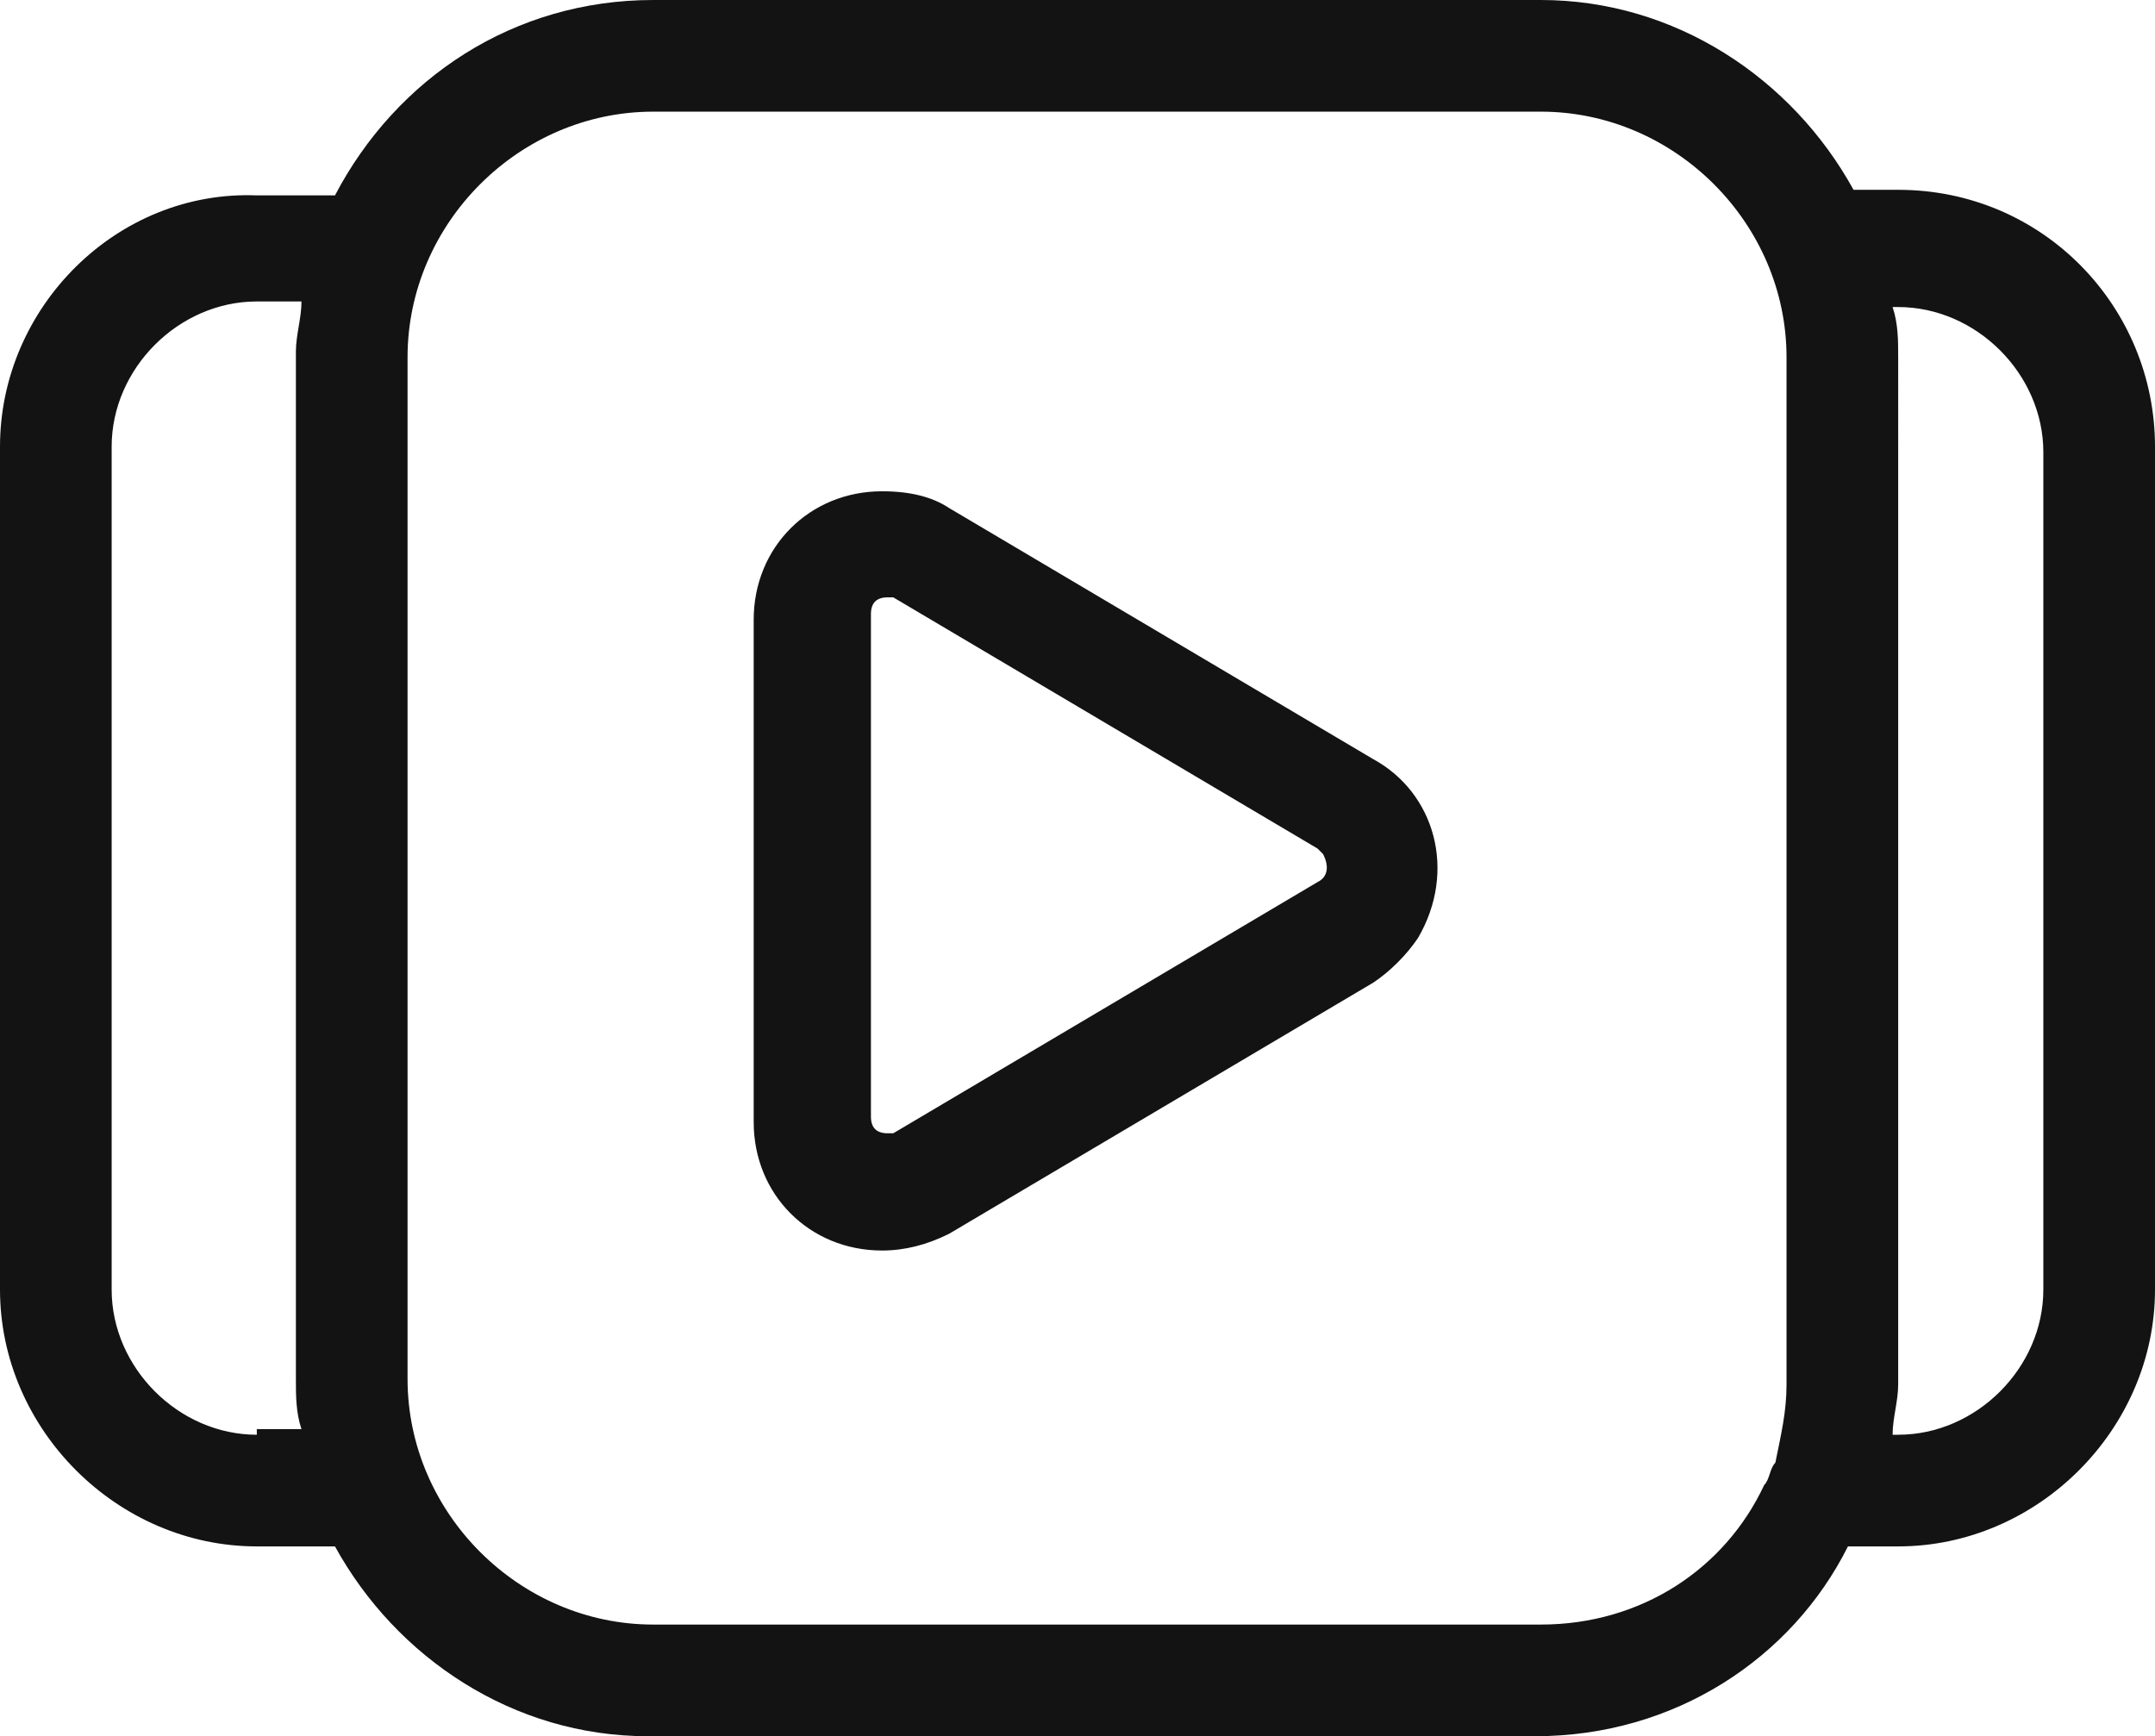 <?xml version="1.0" encoding="utf-8"?>
<!-- Generator: Adobe Illustrator 25.4.1, SVG Export Plug-In . SVG Version: 6.00 Build 0)  -->
<svg version="1.1" id="Calque_1" xmlns="http://www.w3.org/2000/svg" xmlns:xlink="http://www.w3.org/1999/xlink" x="0px" y="0px"
	 viewBox="0 0 38.6 31.1" style="enable-background:new 0 0 38.6 31.1;" xml:space="preserve">
<style type="text/css">
	.st0{fill:#141313;}
</style>
<g>
	<path class="st0" d="M34,3.4h-0.8c-1.1-2-3.2-3.4-5.6-3.4H11.7C9.2,0,7.1,1.4,6,3.5c0,0-0.1,0-0.1,0H4.6C2.1,3.4,0,5.5,0,8v15.1
		c0,2.5,2.1,4.6,4.6,4.6H6c1.1,2,3.2,3.4,5.6,3.4h15.9c2.5,0,4.6-1.4,5.6-3.4H34c2.5,0,4.6-2.1,4.6-4.6V8C38.6,5.5,36.6,3.4,34,3.4z
		 M4.6,25.7c-1.4,0-2.6-1.2-2.6-2.6V8c0-1.4,1.2-2.6,2.6-2.6h0.8c0,0.3-0.1,0.6-0.1,0.9v18.4c0,0.3,0,0.6,0.1,0.9H4.6z M27.6,29.1
		H11.7c-2.4,0-4.4-2-4.4-4.4V6.4C7.3,4,9.3,2,11.7,2h15.9C30,2,32,4,32,6.4v18.4c0,0.5-0.1,0.9-0.2,1.4c-0.1,0.1-0.1,0.3-0.2,0.4
		C30.9,28.1,29.4,29.1,27.6,29.1z M36.6,23.1c0,1.4-1.2,2.6-2.6,2.6h-0.1c0-0.3,0.1-0.6,0.1-0.9V6.4c0-0.3,0-0.6-0.1-0.9H34
		c1.4,0,2.6,1.2,2.6,2.6V23.1z"/>
	<path class="st0" d="M24.6,13.6L17,9.1c-0.3-0.2-0.7-0.3-1.2-0.3c-1.3,0-2.3,1-2.3,2.3v9c0,1.3,1,2.3,2.3,2.3
		c0.4,0,0.8-0.1,1.2-0.3l7.6-4.5c0.3-0.2,0.6-0.5,0.8-0.8C26.1,15.6,25.7,14.2,24.6,13.6z M23.6,15.8L16,20.3c0,0-0.1,0-0.1,0
		c-0.2,0-0.3-0.1-0.3-0.3v-9c0-0.2,0.1-0.3,0.3-0.3c0.1,0,0.1,0,0.1,0l7.6,4.5c0,0,0.1,0.1,0.1,0.1C23.8,15.5,23.8,15.7,23.6,15.8z"
		/>
</g>
</svg>
